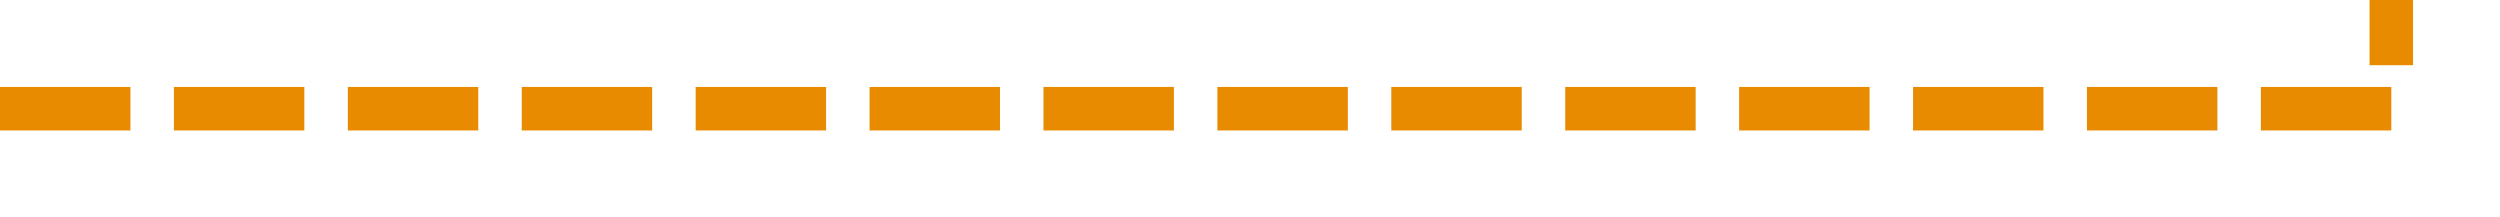 ﻿<?xml version="1.0" encoding="utf-8"?>
<svg version="1.1" xmlns:xlink="http://www.w3.org/1999/xlink" width="115px" height="10px" preserveAspectRatio="xMinYMid meet" viewBox="1051 152  115 8" xmlns="http://www.w3.org/2000/svg">
  <path d="M 1051 156  L 1161 156  L 1161 88  A 3 3 0 0 0 1164 85 A 3 3 0 0 0 1161 82 L 1161 46  L 1236 46  " stroke-width="2" stroke-dasharray="6,2" stroke="#e88b00" fill="none" />
  <path d="M 1230.893 41.707  L 1235.186 46  L 1230.893 50.293  L 1232.307 51.707  L 1237.307 46.707  L 1238.014 46  L 1237.307 45.293  L 1232.307 40.293  L 1230.893 41.707  Z " fill-rule="nonzero" fill="#e88b00" stroke="none" />
</svg>